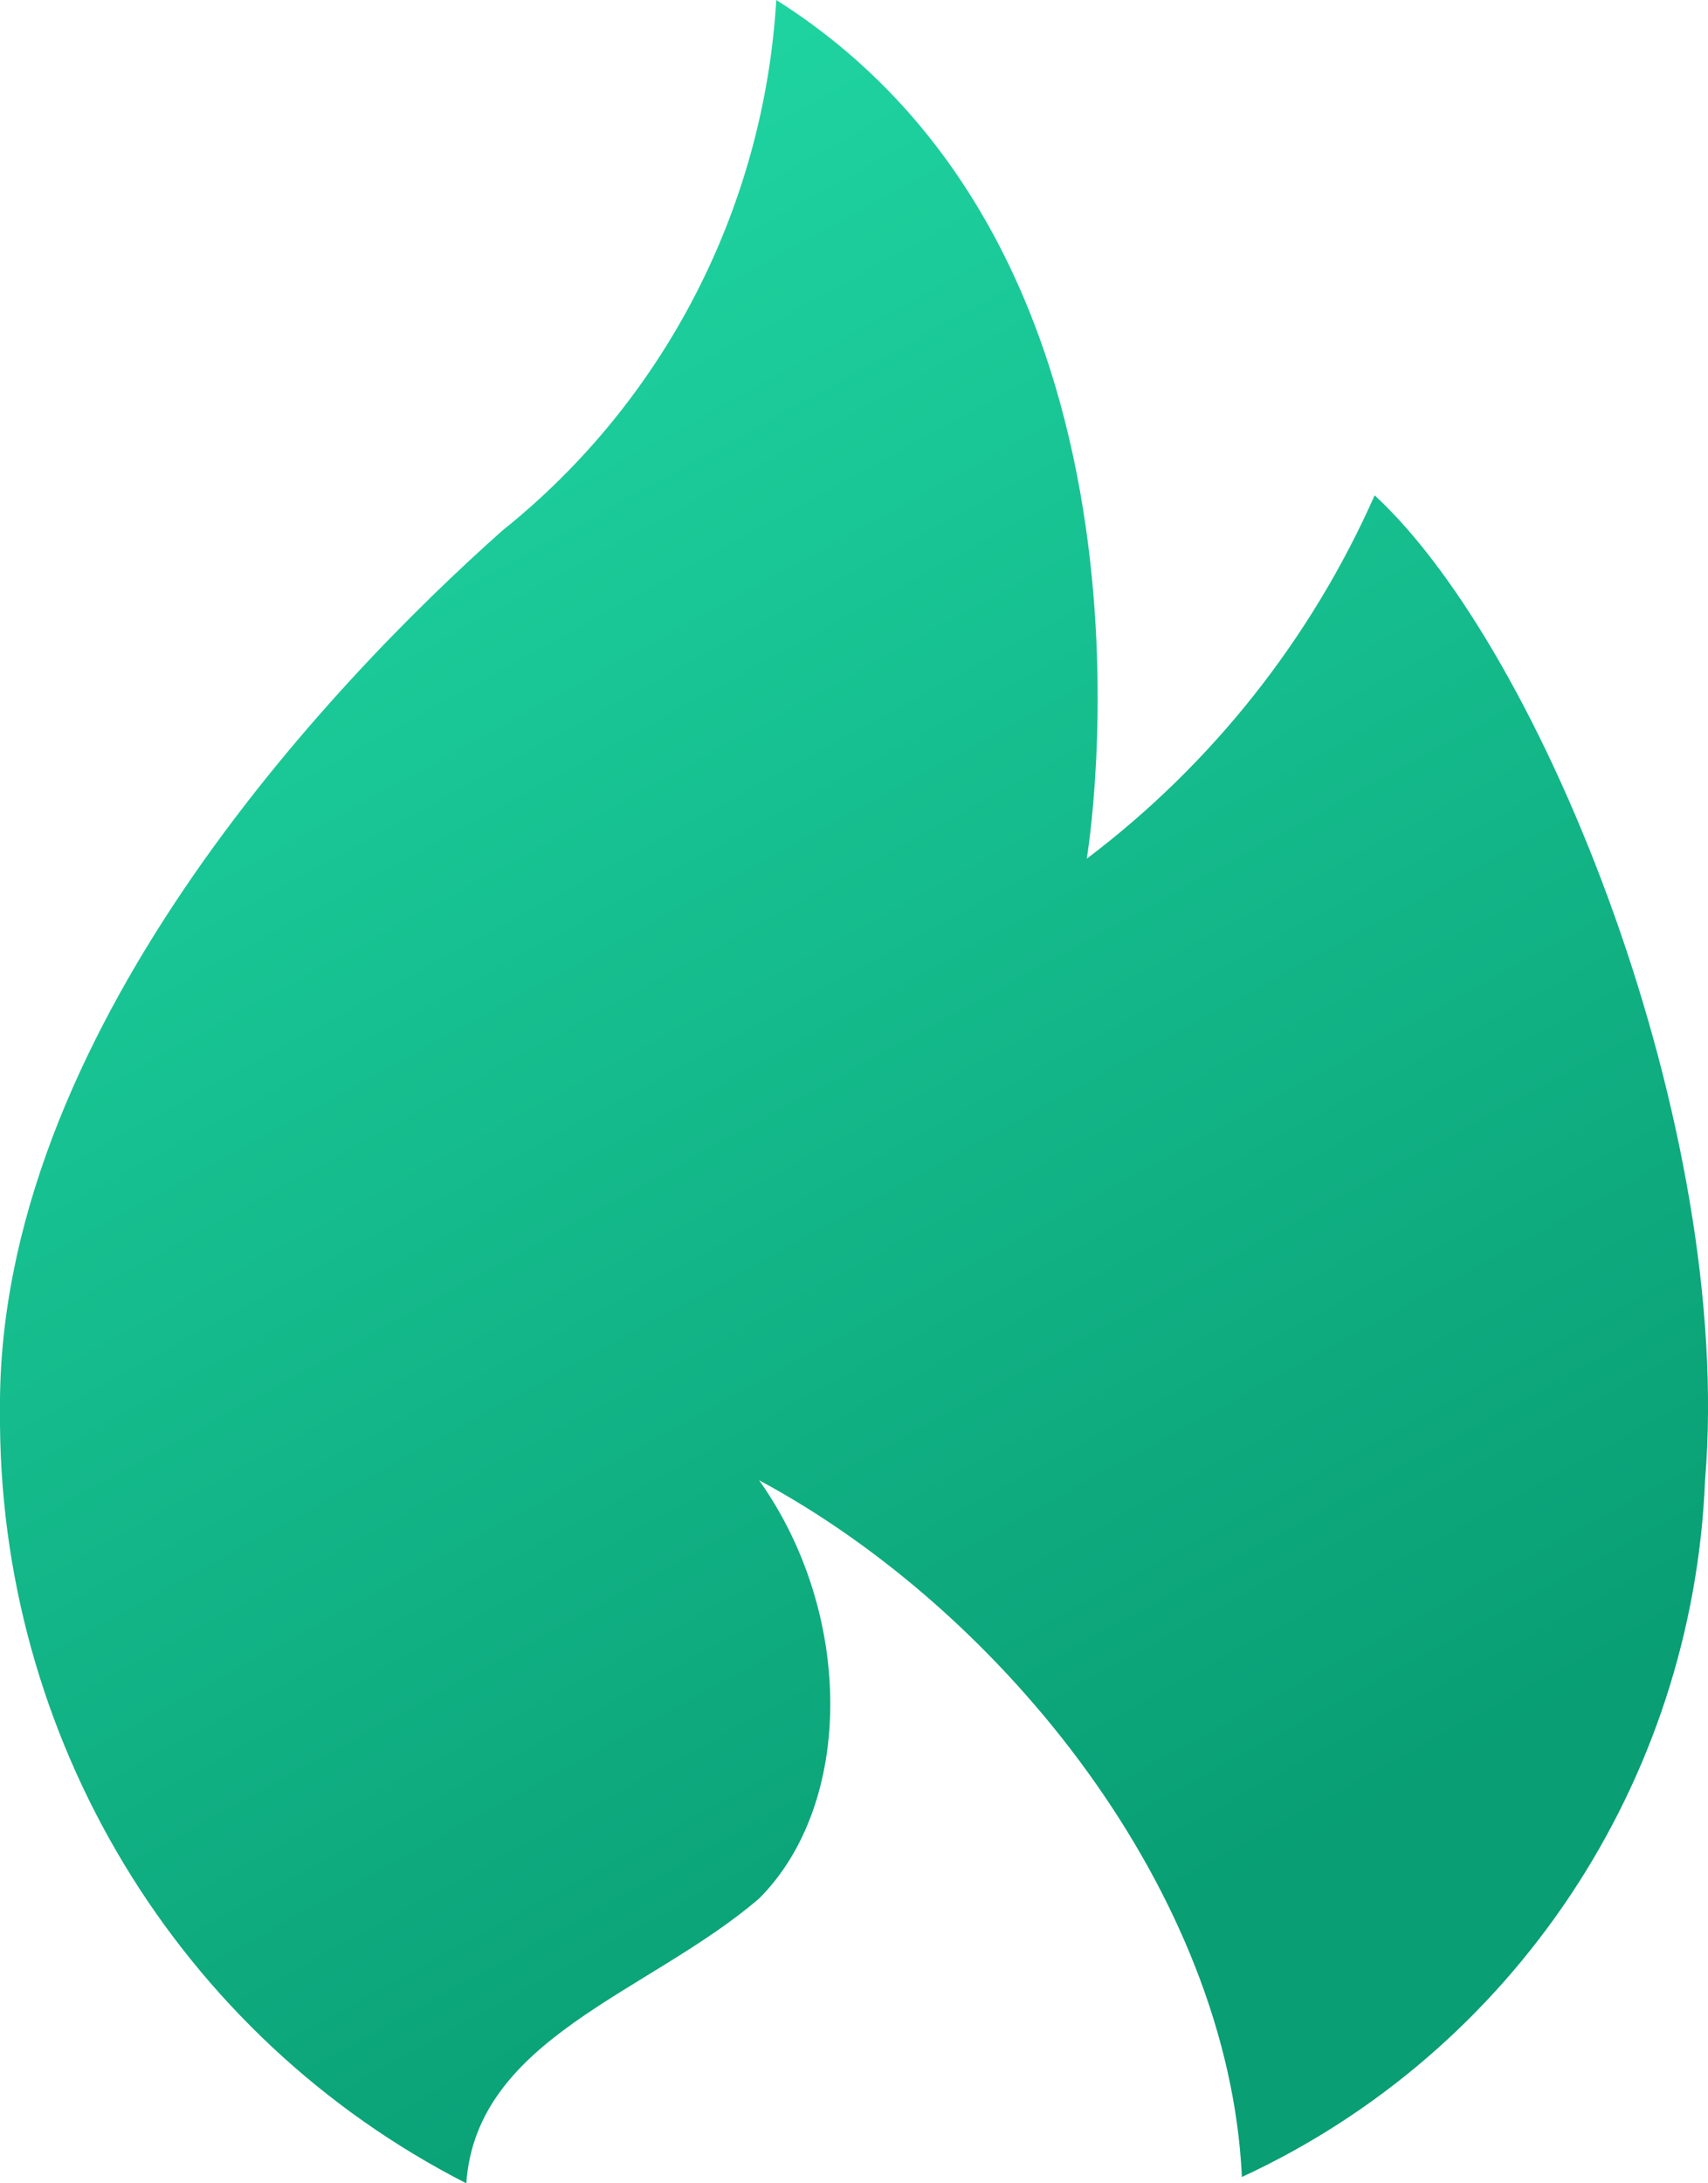 <svg width="18" height="23" viewBox="0 0 18 23" fill="none" xmlns="http://www.w3.org/2000/svg">
<path d="M11.453 9.046C11.453 9.046 12.515 2.738 8.181 0C8.05 2.192 7.001 4.224 5.296 5.588C3.445 7.231 -0.037 10.925 0 14.864C-0.027 18.298 1.877 21.451 4.914 23C5.022 21.464 6.838 20.997 8 20C9 19 9 17 8 15.594C10.592 16.985 12.942 19.955 13.087 22.915V22.934C15.953 21.609 17.839 18.773 17.969 15.594C18.276 11.894 16.268 6.863 14.487 5.218C13.815 6.734 12.77 8.051 11.453 9.046Z" fill="url(#paint0_linear)"/>
<defs>
<linearGradient id="paint0_linear" x1="2" y1="-8.27842e-09" x2="13" y2="20" gradientUnits="userSpaceOnUse">
<stop stop-color="#22DCA7"/>
<stop offset="1" stop-color="#099E74"/>
</linearGradient>
</defs>
</svg>
